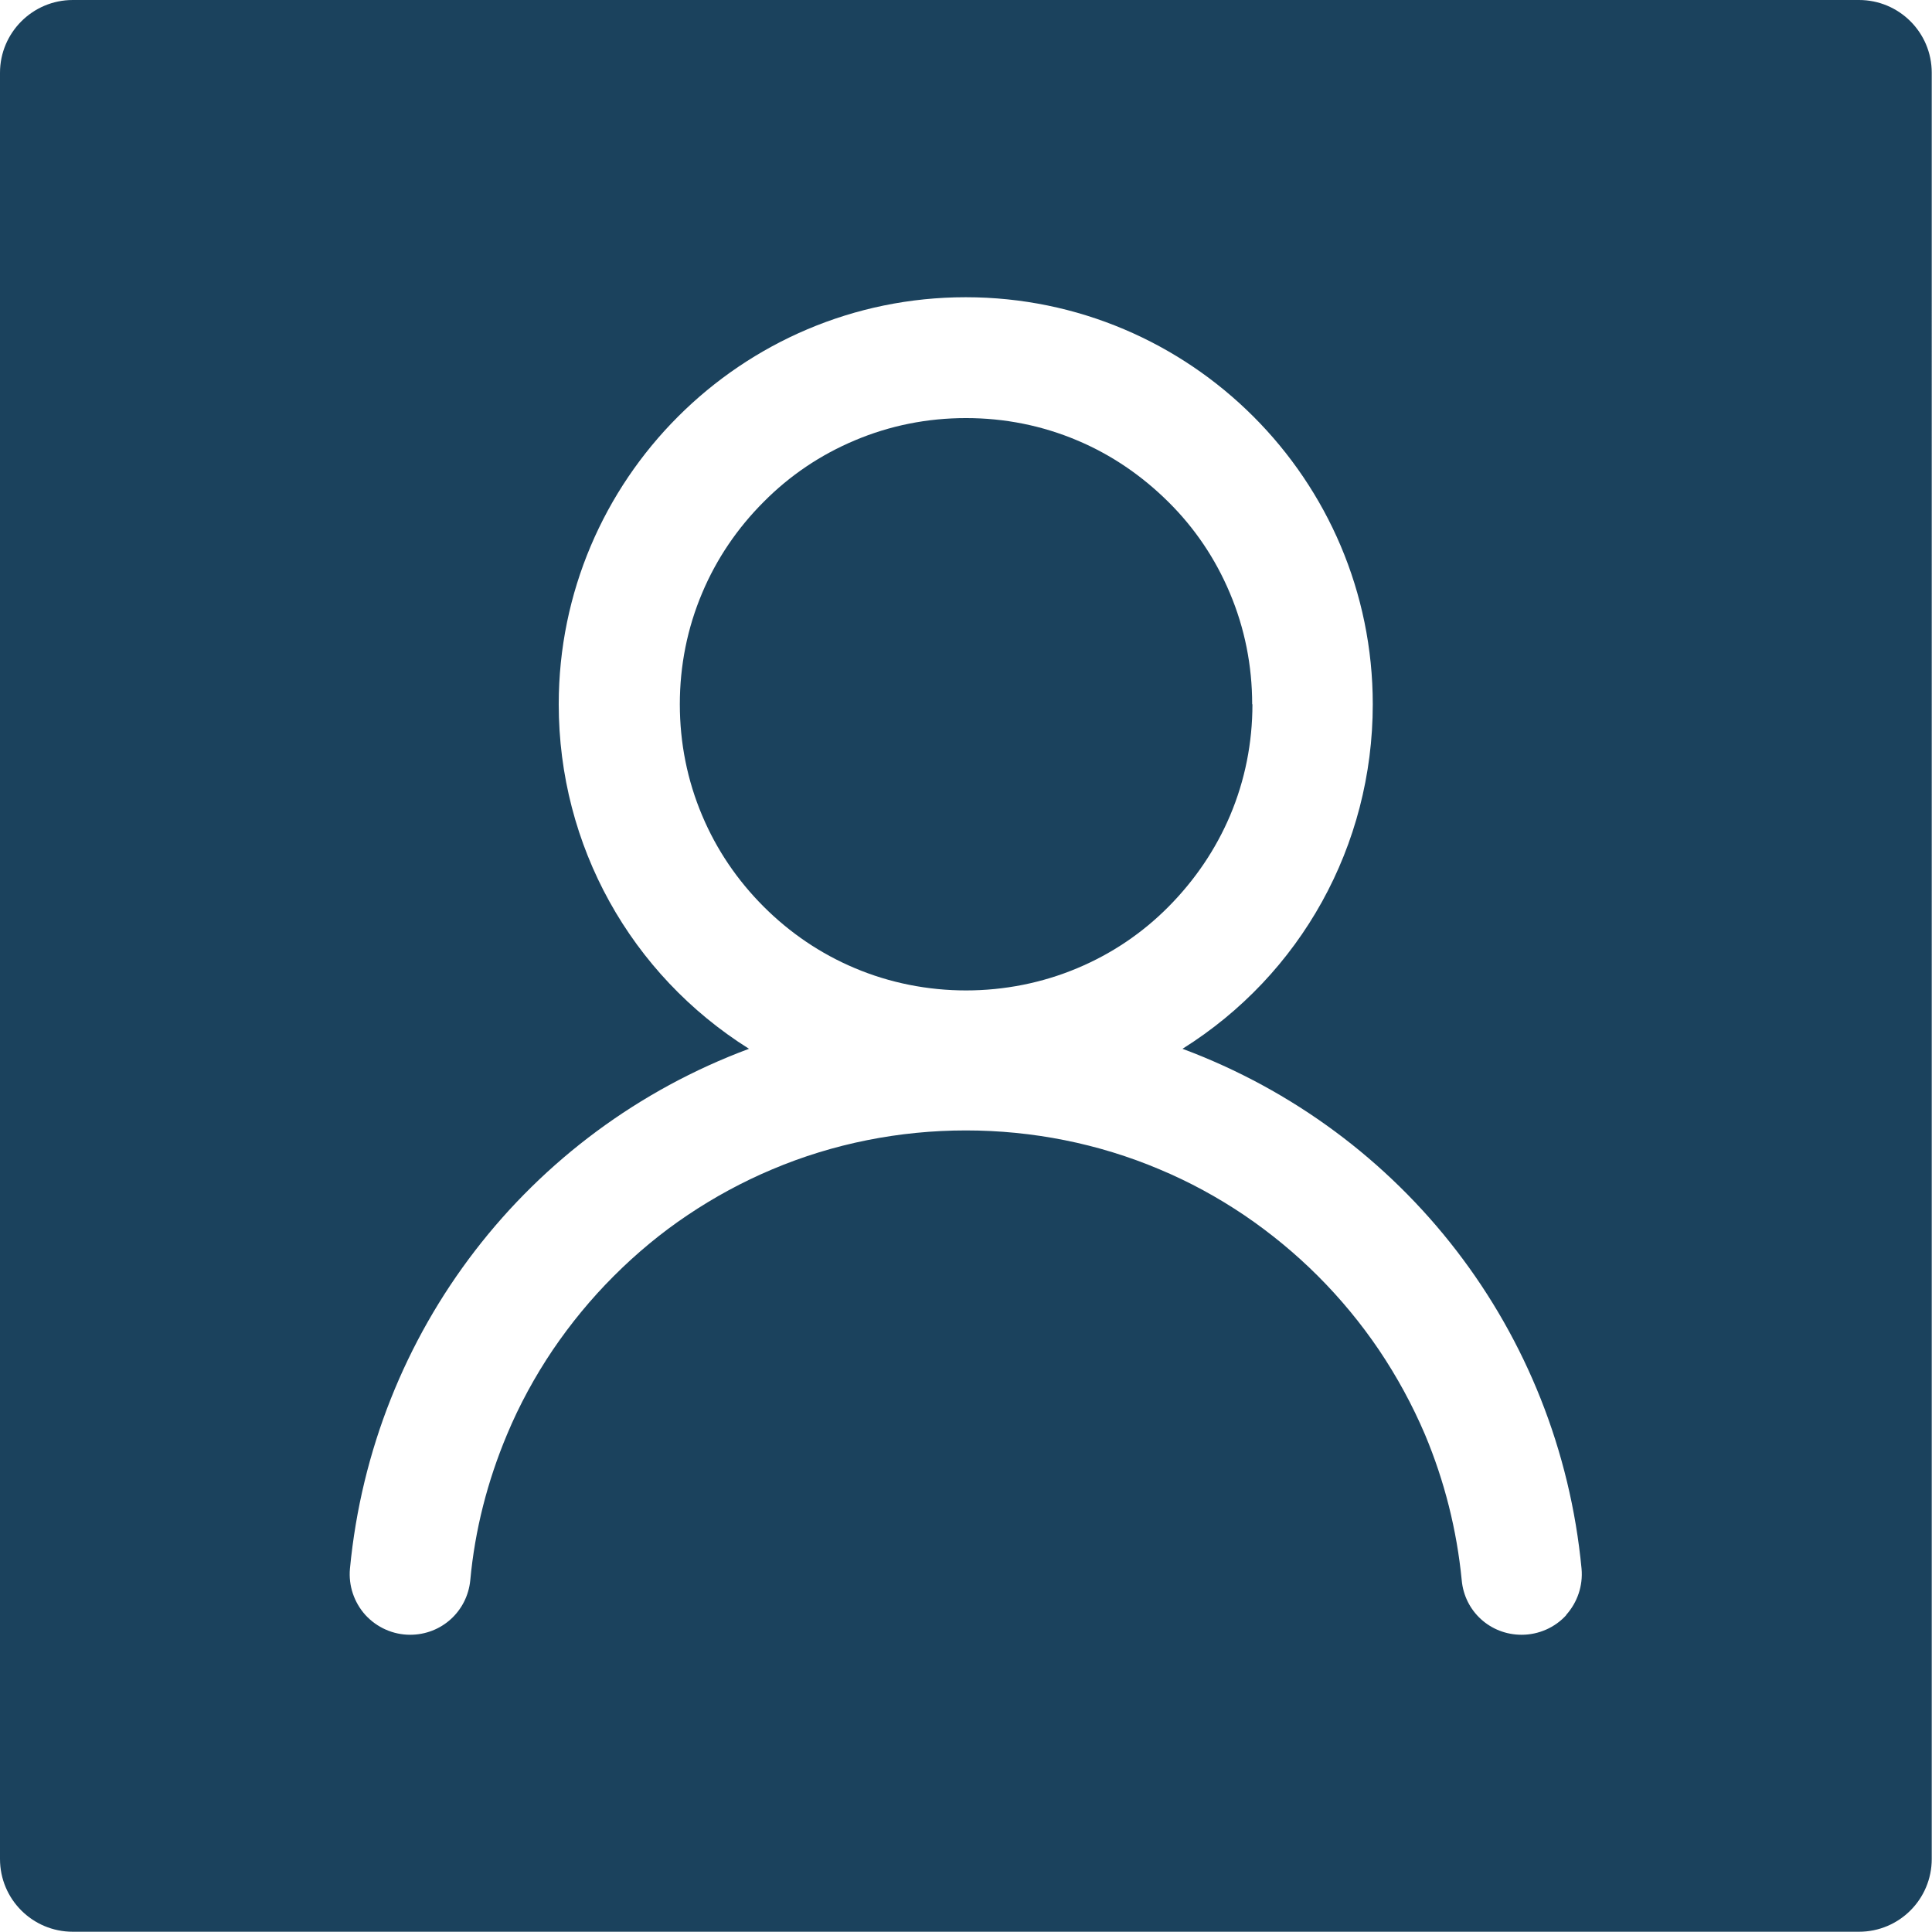 <?xml version="1.0" encoding="UTF-8"?>
<svg id="Layer_2" data-name="Layer 2" xmlns="http://www.w3.org/2000/svg" viewBox="0 0 75.14 75.14">
  <defs>
    <style>
      .cls-1 {
        fill: #1b425d;
      }
    </style>
  </defs>
  <g id="Layer_1-2" data-name="Layer 1">
    <g>
      <path class="cls-1" d="m48.7,27.39c0-1.5-.29-2.96-.87-4.33-.56-1.33-1.36-2.52-2.39-3.54s-2.21-1.83-3.54-2.39c-1.37-.58-2.83-.87-4.33-.87s-2.96.29-4.33.87c-1.33.56-2.52,1.36-3.54,2.39-1.02,1.02-1.83,2.21-2.39,3.54-.58,1.37-.87,2.83-.87,4.33s.29,2.96.87,4.33c.56,1.33,1.37,2.52,2.39,3.54,1.02,1.02,2.21,1.83,3.54,2.39,2.74,1.16,5.92,1.16,8.67,0,1.33-.56,2.52-1.36,3.54-2.39s1.83-2.22,2.39-3.54c.58-1.37.87-2.83.87-4.33Z"/>
      <path class="cls-1" d="m72.31,0H2.83C1.27,0,0,1.27,0,2.83v69.47c0,1.57,1.27,2.83,2.83,2.83h69.47c1.57,0,2.83-1.27,2.83-2.83V2.83c0-1.57-1.27-2.83-2.83-2.83Zm-11.39,62.81c-.44.49-1.08.77-1.74.77-1.22,0-2.22-.91-2.33-2.12-.19-1.95-.67-3.86-1.43-5.67-.49-1.15-1.09-2.25-1.79-3.29-.69-1.02-1.49-1.99-2.37-2.87-.88-.88-1.84-1.67-2.87-2.37-1.04-.7-2.14-1.3-3.29-1.78-4.77-2.02-10.3-2.02-15.07,0-1.14.48-2.25,1.08-3.29,1.78-1.03.69-1.99,1.49-2.87,2.37-.88.88-1.67,1.84-2.37,2.87-.7,1.04-1.3,2.14-1.78,3.29-.76,1.81-1.25,3.71-1.43,5.67-.12,1.21-1.12,2.12-2.34,2.12-.66,0-1.29-.28-1.74-.77-.44-.49-.66-1.14-.6-1.8.88-9.22,6.92-17.02,15.52-20.22-4.6-2.89-7.4-7.9-7.4-13.4,0-8.73,7.1-15.83,15.83-15.83s15.83,7.1,15.83,15.83c0,5.5-2.8,10.52-7.4,13.4,8.61,3.21,14.64,11,15.52,20.22.06.66-.16,1.31-.6,1.8Z"/>
    </g>
  </g>
</svg>